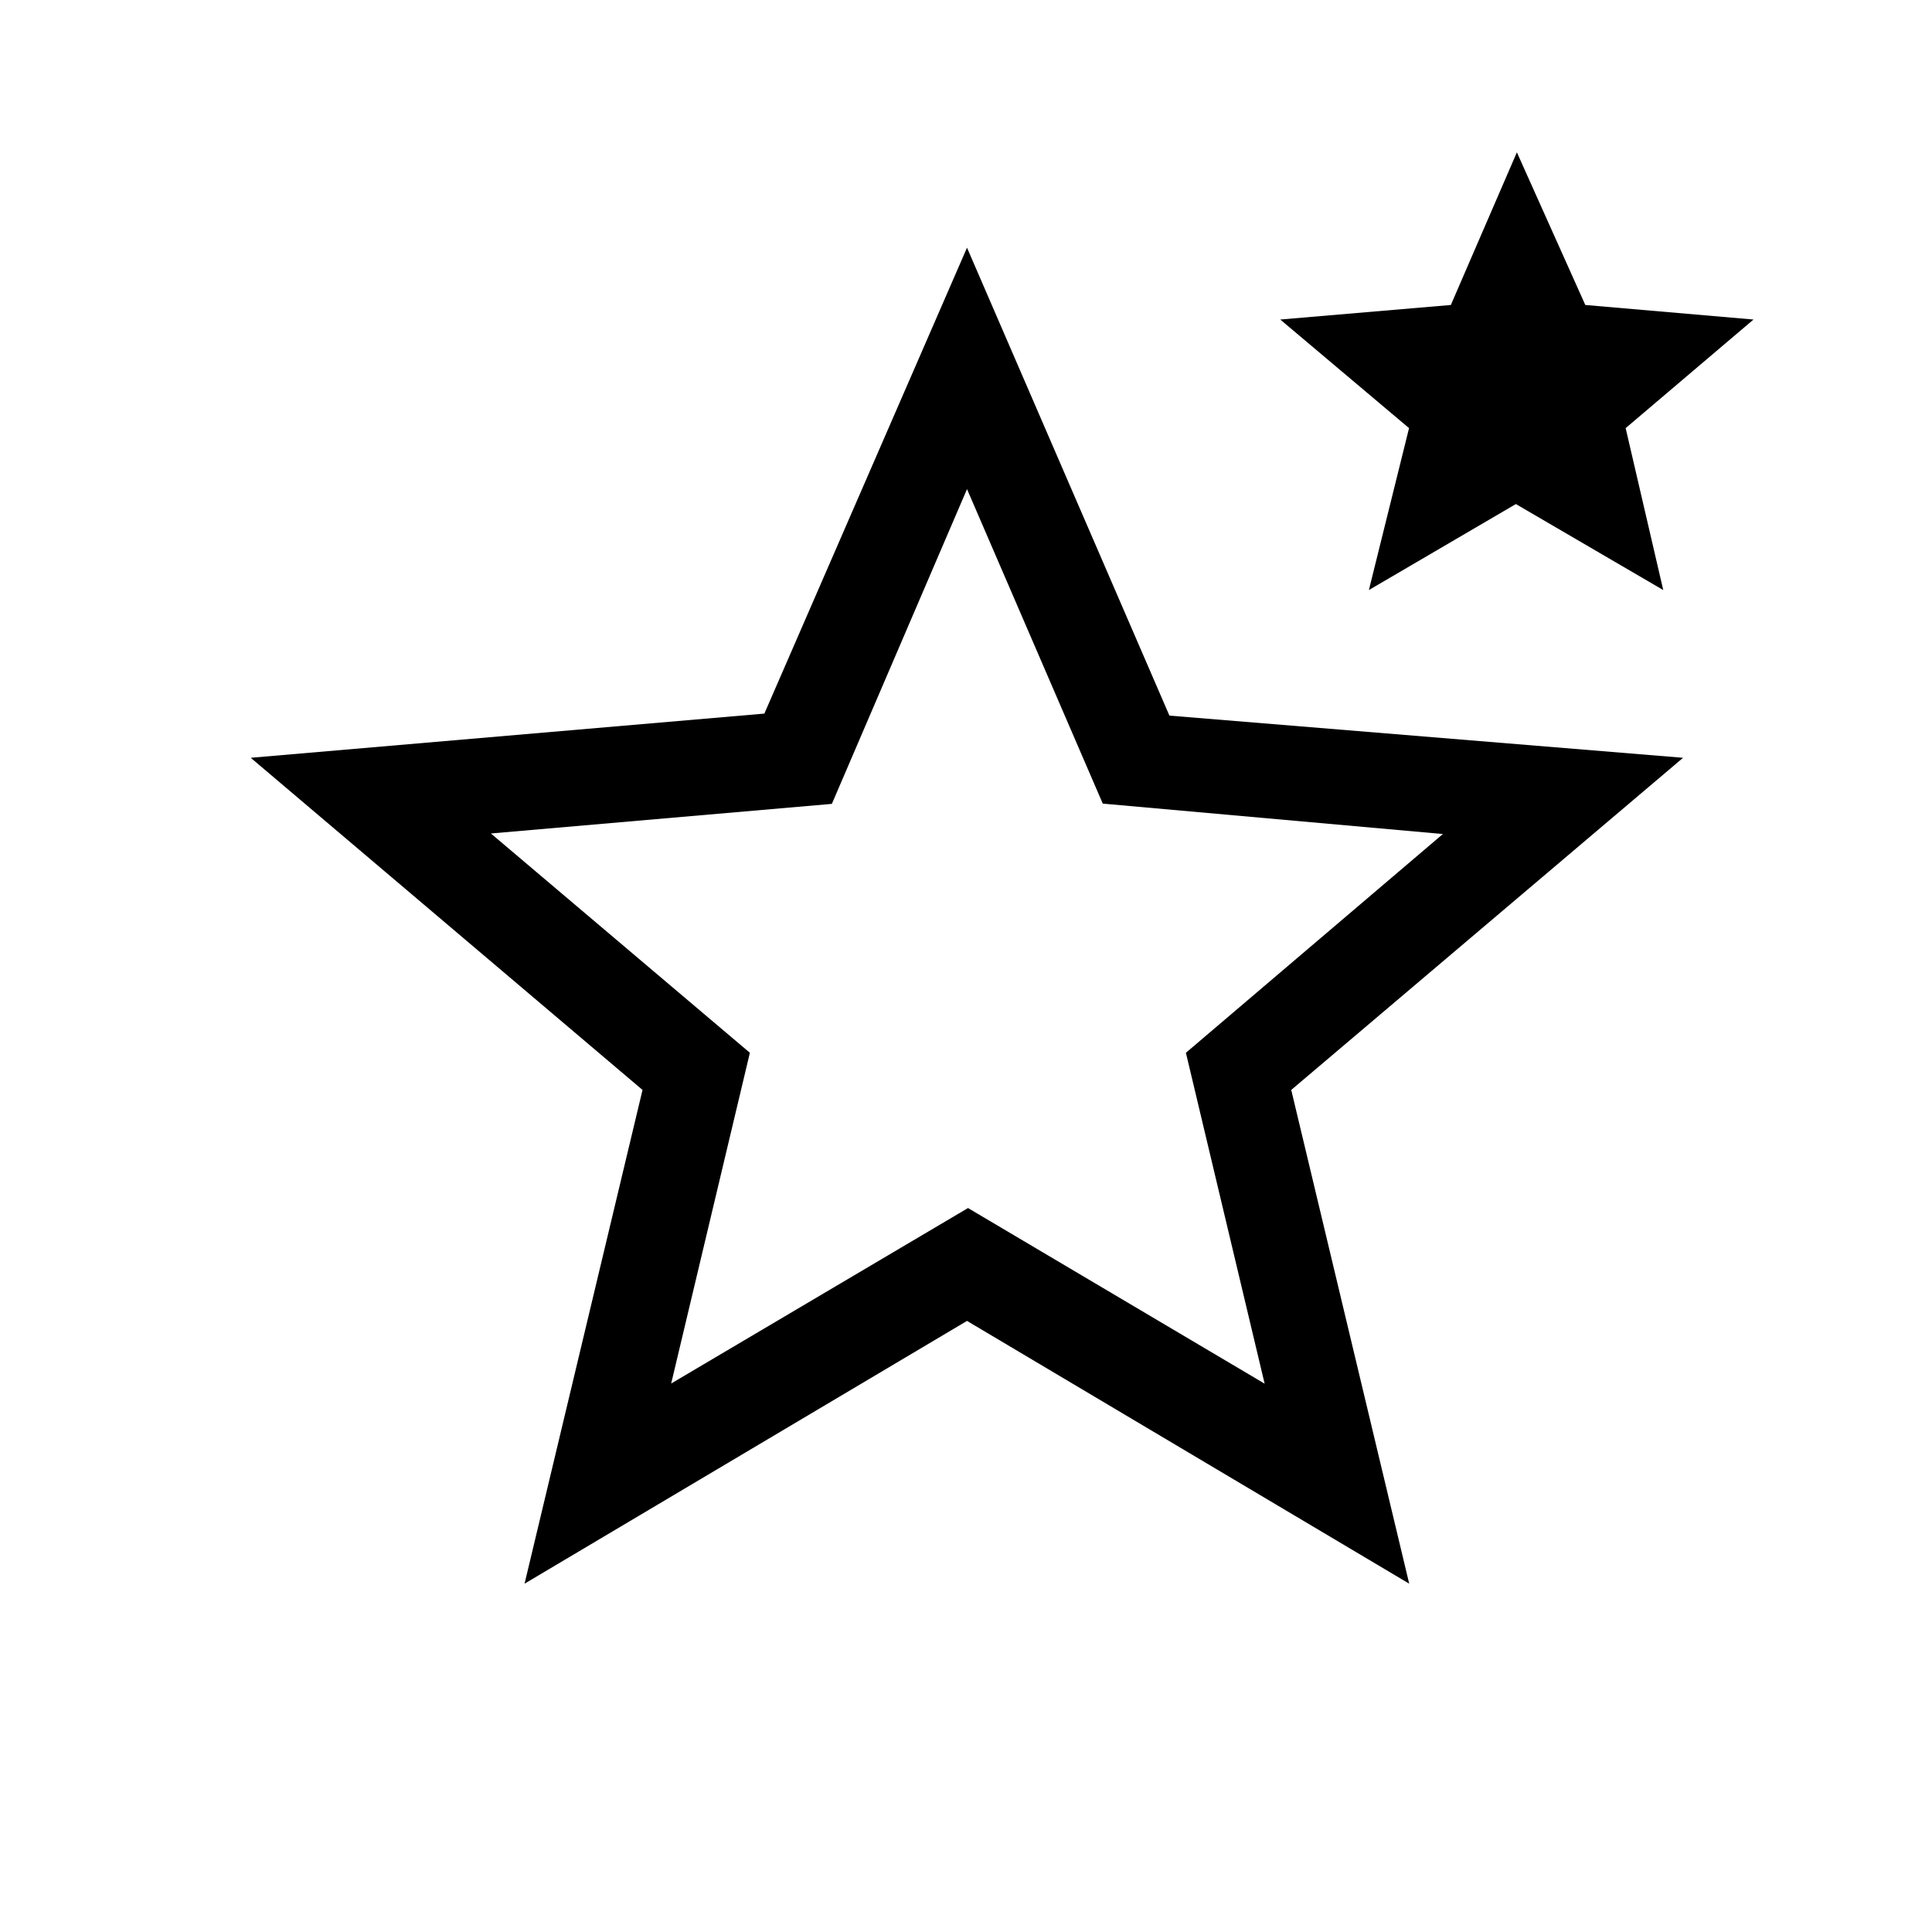 <svg xmlns="http://www.w3.org/2000/svg" height="20" viewBox="0 -960 960 960" width="20"><path d="M333.5-272.54 481-359.73l147.39 87.27-39.12-164.42 127.69-108.7-169-15.11-67.46-156.27-67.15 156.4-169.43 14.71 128.69 108.97-39.11 164.34Zm-72.85 99.46 58.62-245.34-194.69-165.04 255.23-21.96 100.69-231.5 100.58 232.5 255.23 20.96-194.7 165.04 58.62 245.34L480.5-303.65 260.65-173.08Zm419.54-493.73 19.96-80.46-64-53.96 84.77-7.23 32.81-75.85 34 75.85 83.58 7.23-63.53 53.96 18.68 80.46-73.23-42.73-73.04 42.73Zm-199.31 171.5Z"/></svg>